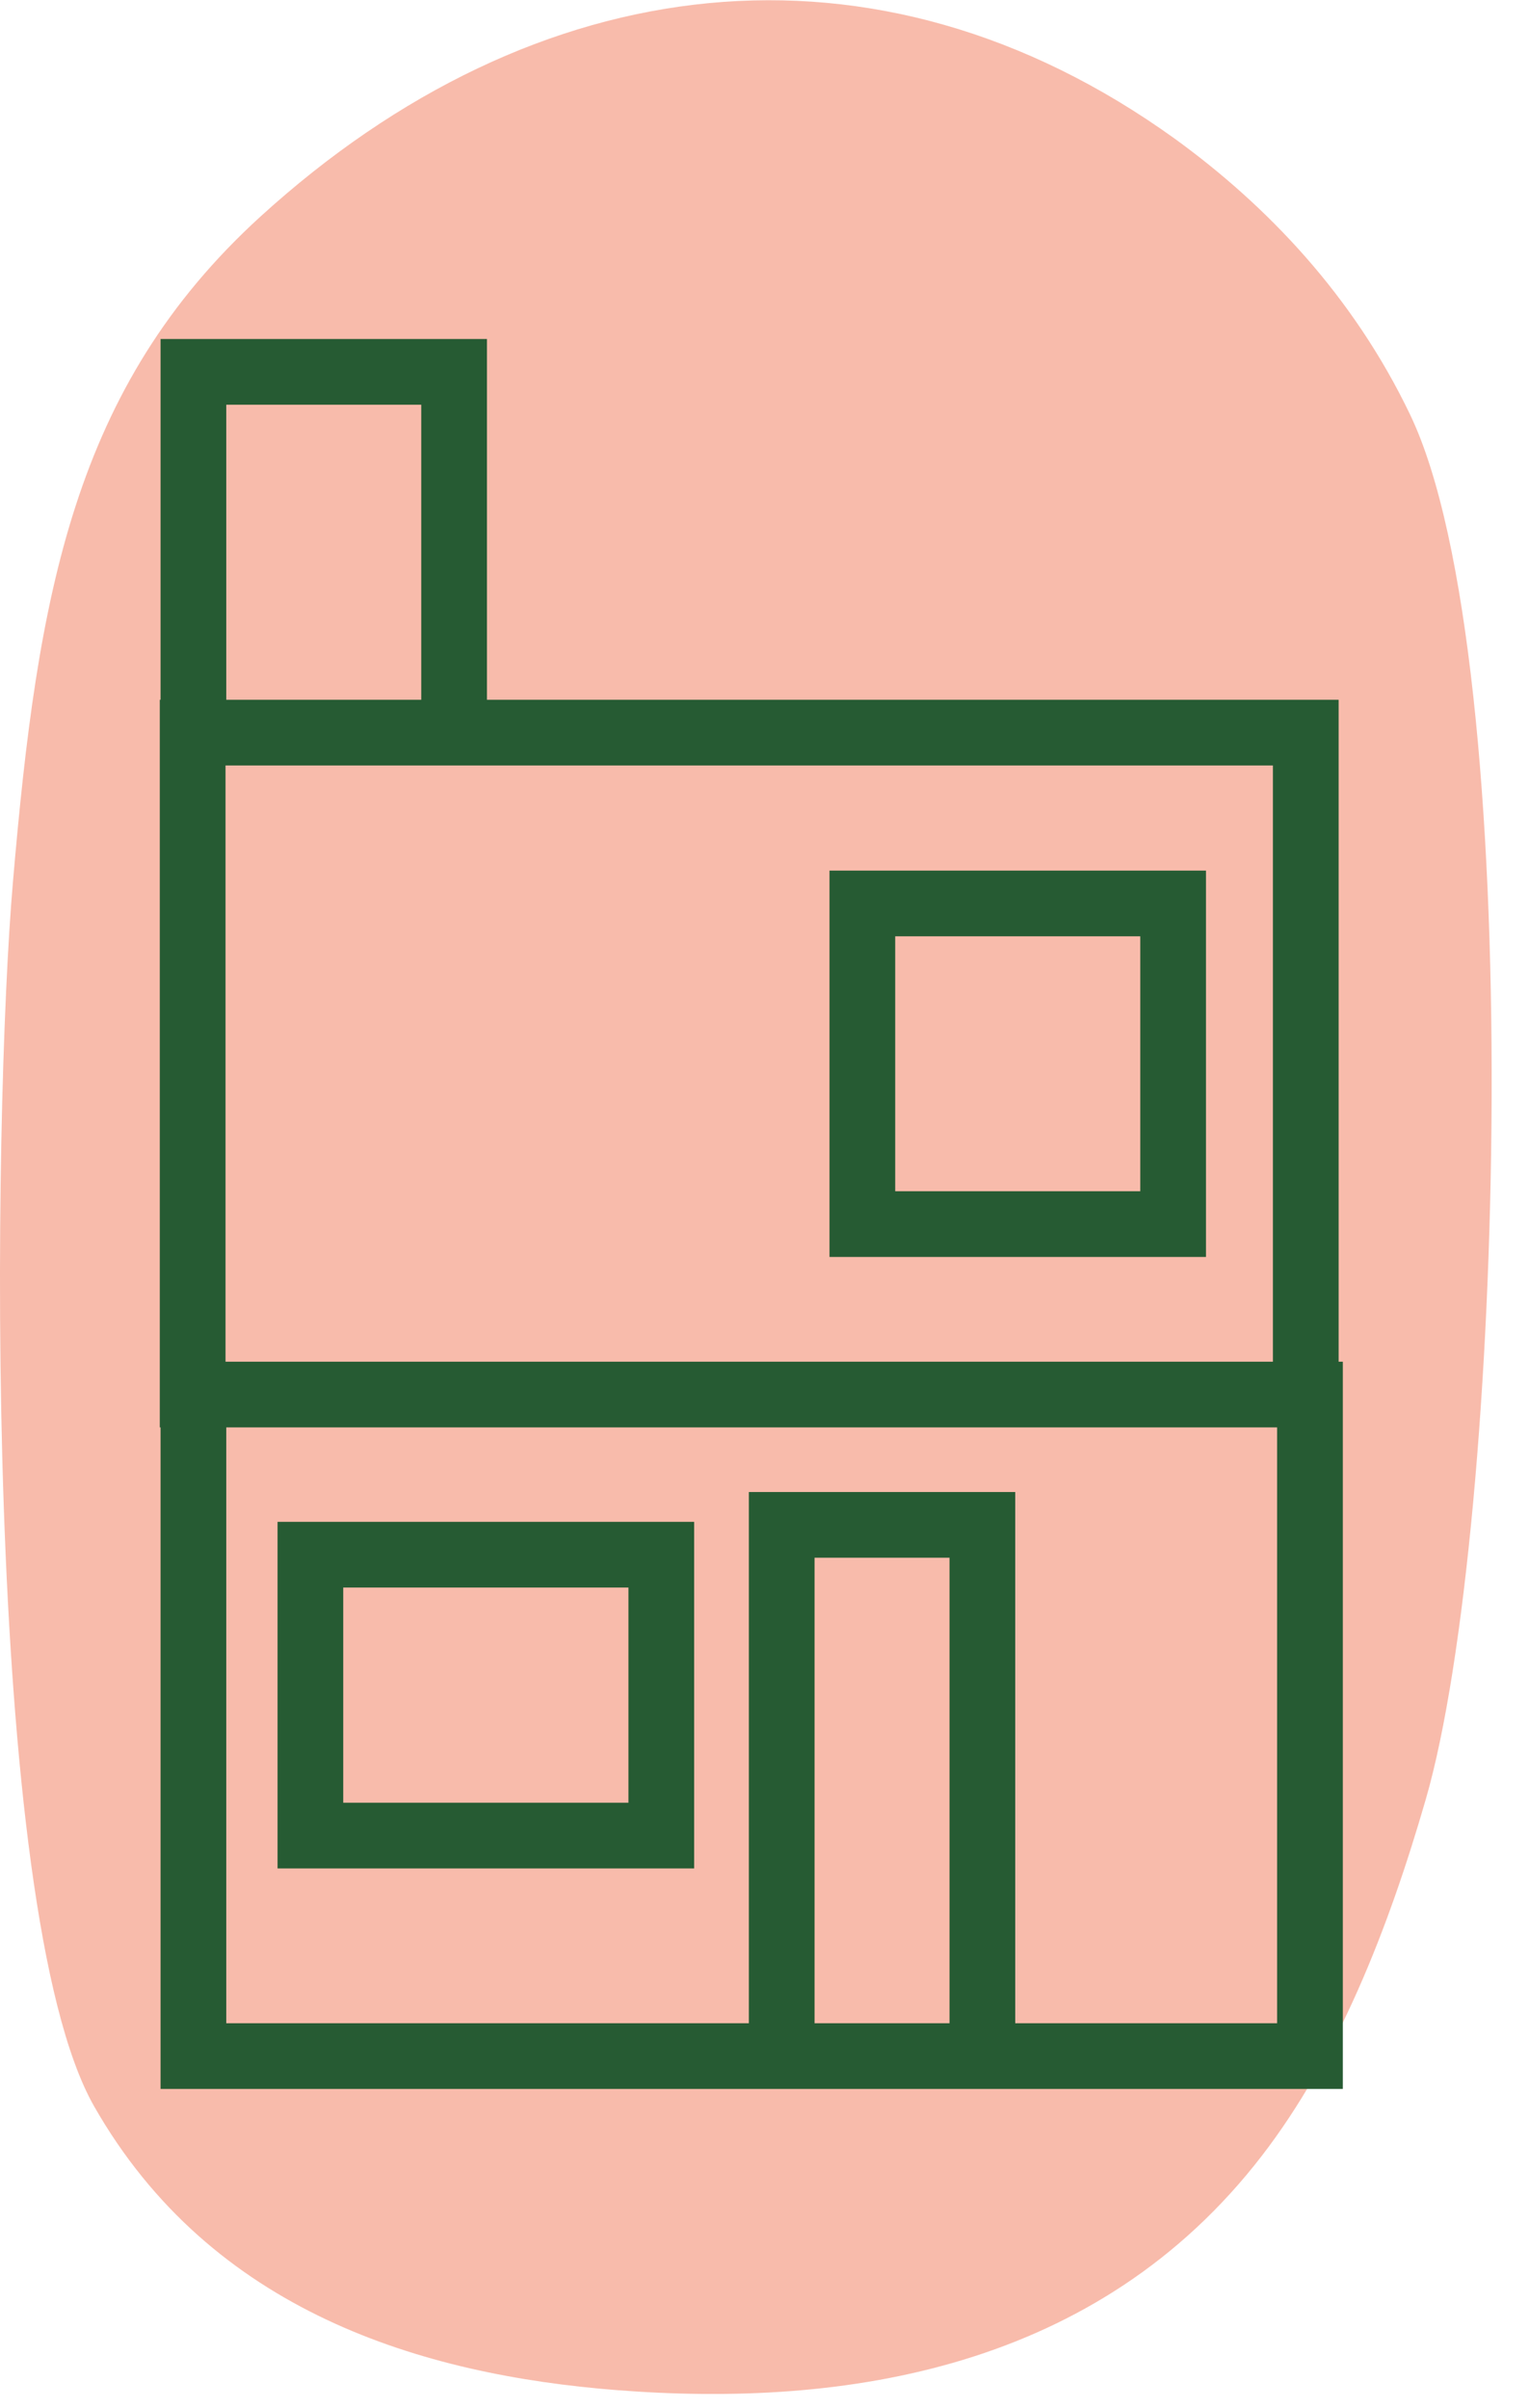 <svg width="40" height="63" viewBox="0 0 40 63" fill="none" xmlns="http://www.w3.org/2000/svg">
<g clip-path="url(#clip0)">
<path d="M2.46 55.11C5.53 60.5 11.05 62.14 16.13 62.54C22.13 63.01 28.71 61.99 33.01 56.41C34.99 53.84 36.31 50.51 37.3 47.08C39.36 39.96 39.97 17.28 36.89 10.85C35.4 7.74 33.15 5.38 30.72 3.62C22.93 -1.98 14.02 -0.9 6.81 5.67C1.92 10.13 0.98 15.57 0.34 23.06C-0.19 29.13 -0.48 49.94 2.46 55.11Z" fill="#F8BBAB"/>
<path d="M25.7 53.8H20.45V39.9H25.7V53.8ZM17.31 48.03H8.12V40.68H17.3V48.03H17.31ZM11.88 9.73H5.06V19.17H11.88V9.73V9.73ZM30.69 32.03H22.56V23.64H30.69V32.03V32.03ZM34.27 53.8H5.06V36.49H34.27V53.8ZM34.16 36.49H5.04V19.17H34.16V36.49V36.49Z" stroke="#265B33" stroke-width="1.719" stroke-miterlimit="10"/>
</g>
<defs>
<clipPath id="clip0">
<rect width="39.03" height="62.64" fill="white"/>
</clipPath>
</defs>
</svg>
